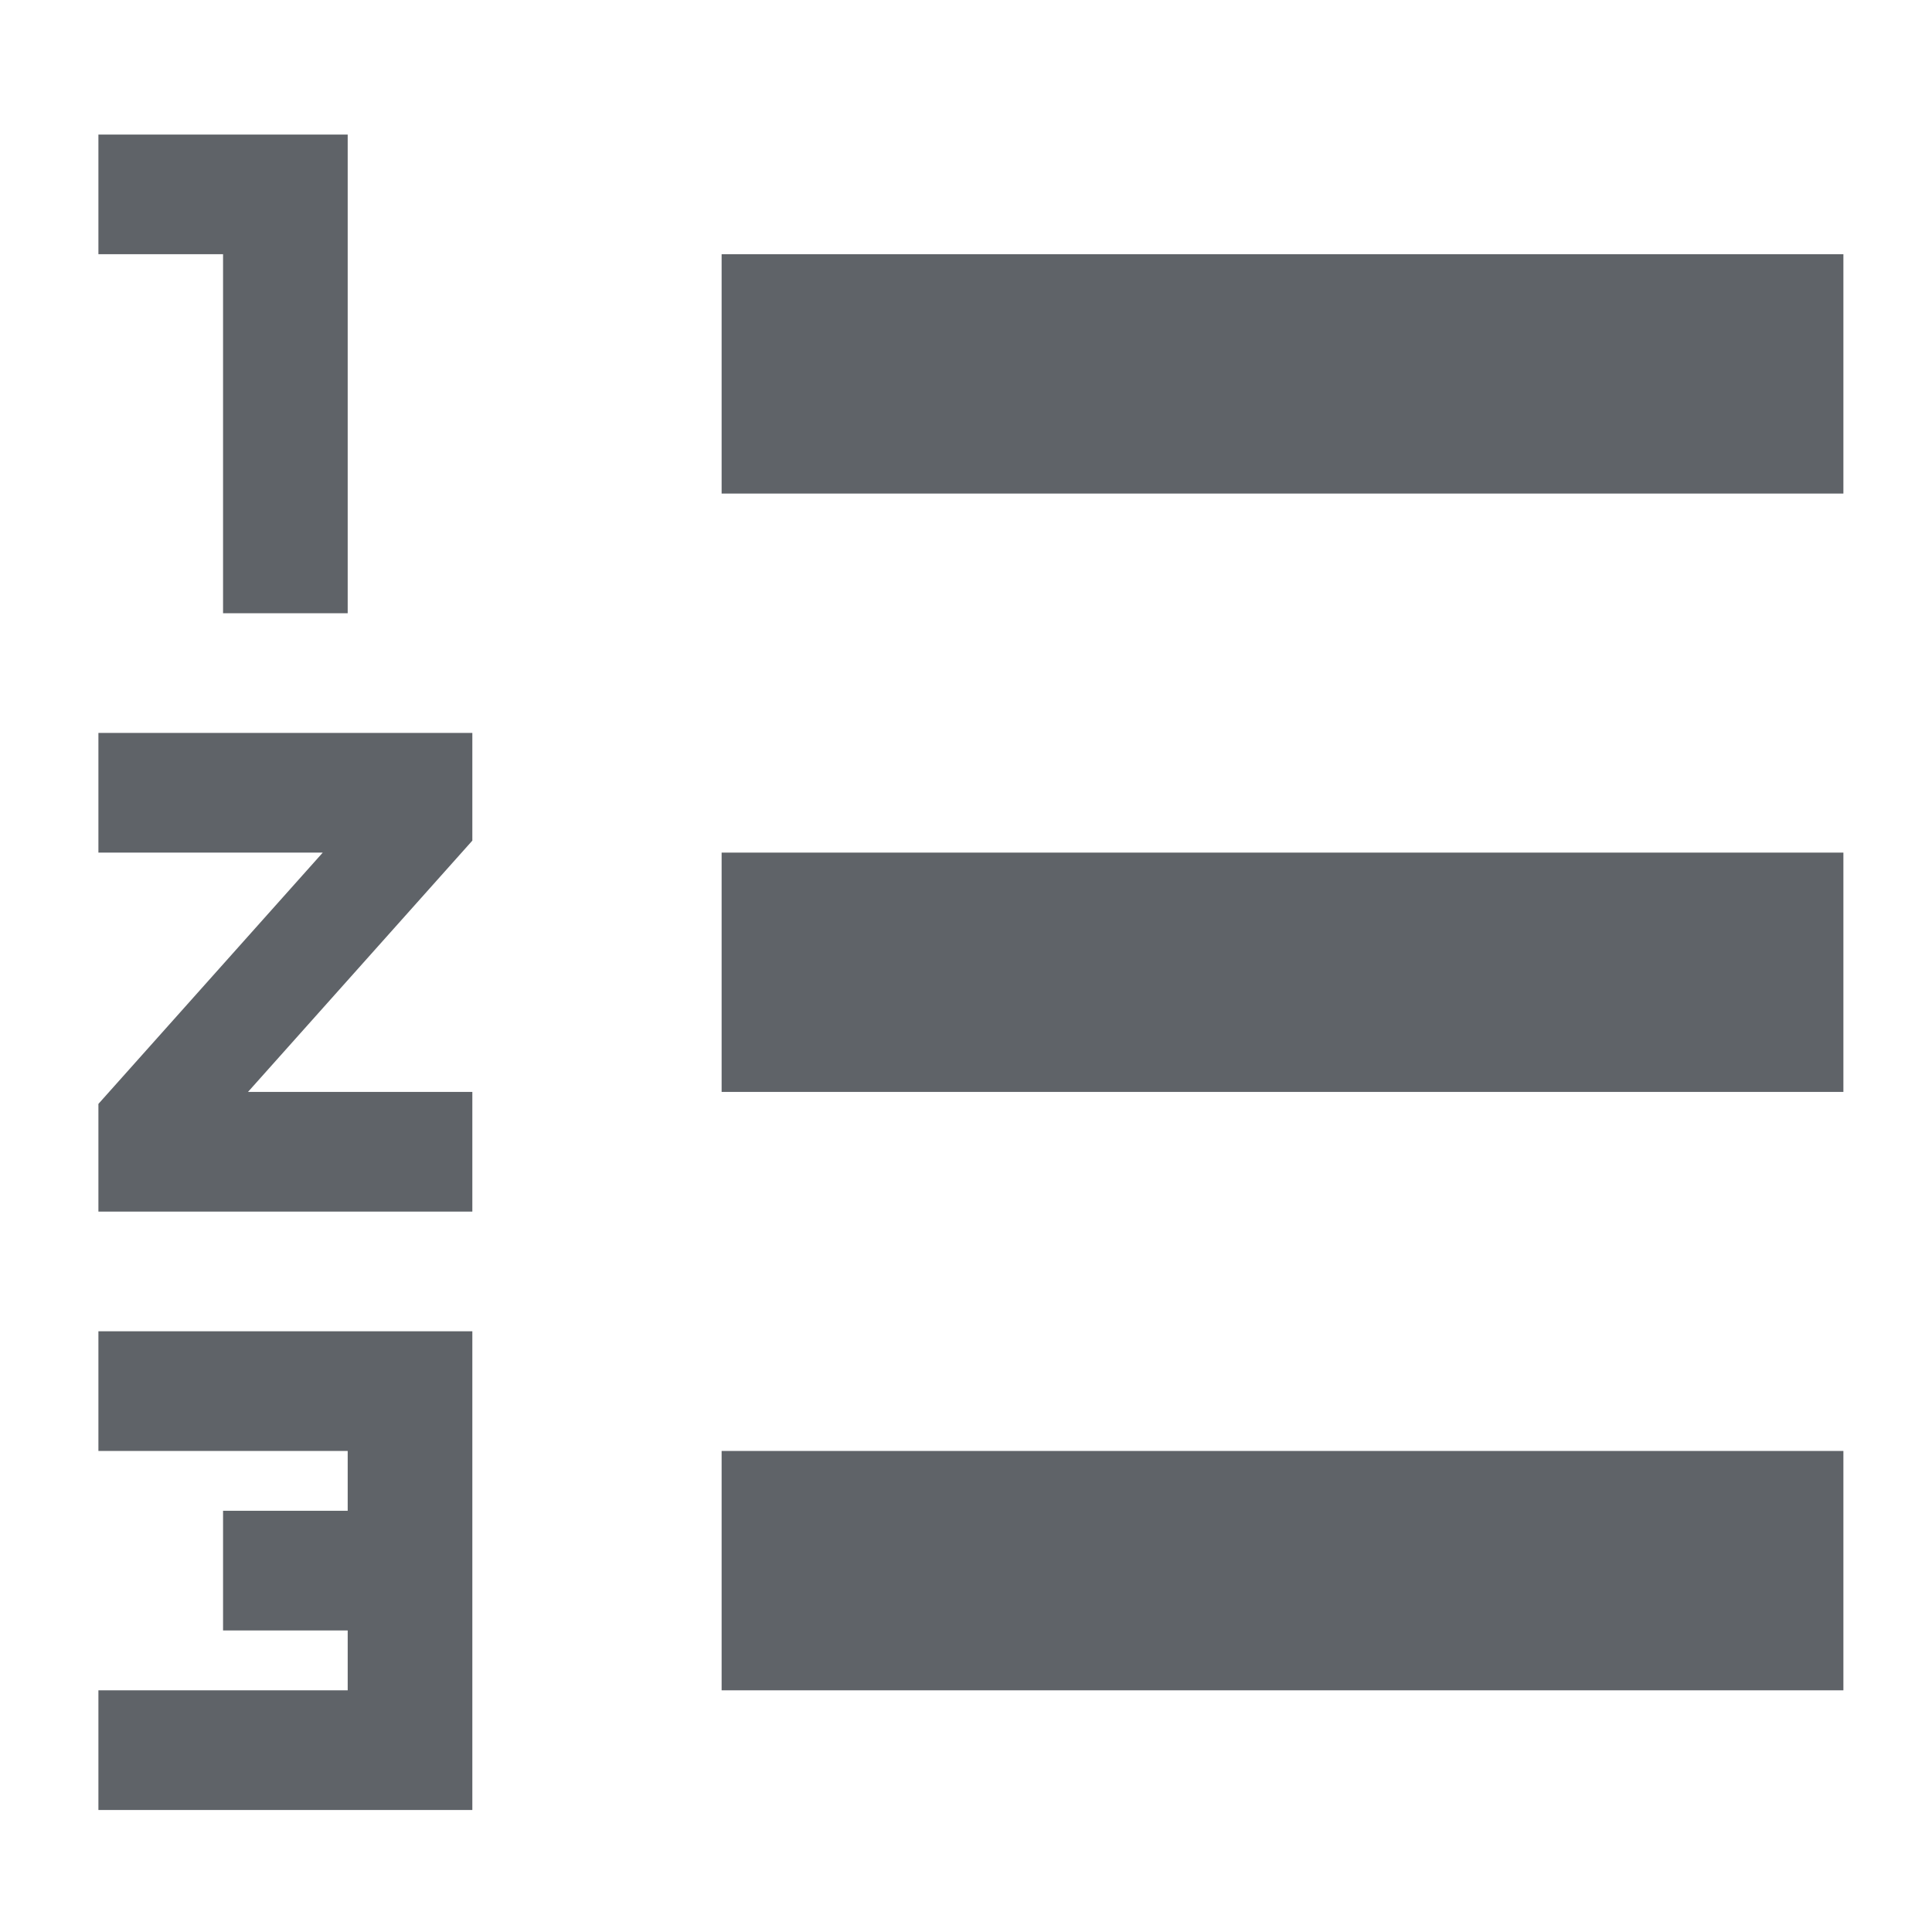 <?xml version="1.0" encoding="UTF-8" standalone="no"?>
<!-- Created with Inkscape (http://www.inkscape.org/) -->

<svg
   xmlns:dc="http://purl.org/dc/elements/1.1/"
   xmlns:cc="http://creativecommons.org/ns#"
   xmlns:rdf="http://www.w3.org/1999/02/22-rdf-syntax-ns#"
   xmlns:svg="http://www.w3.org/2000/svg"
   xmlns="http://www.w3.org/2000/svg"
   xmlns:sodipodi="http://sodipodi.sourceforge.net/DTD/sodipodi-0.dtd"
   xmlns:inkscape="http://www.inkscape.org/namespaces/inkscape"
   width="210mm"
   height="210mm"
   viewBox="0 0 210 210"
   version="1.1"
   id="svg9261"
   inkscape:version="0.92.4 (5da689c313, 2019-01-14)"
   sodipodi:docname="linenumbers.svg">
  <defs
     id="defs9255" />
  <sodipodi:namedview
     id="base"
     pagecolor="#ffffff"
     bordercolor="#666666"
     borderopacity="1.0"
     inkscape:pageopacity="0.0"
     inkscape:pageshadow="2"
     inkscape:zoom="0.35"
     inkscape:cx="400"
     inkscape:cy="560"
     inkscape:document-units="mm"
     inkscape:current-layer="layer1"
     showgrid="false"
     inkscape:window-width="1280"
     inkscape:window-height="987"
     inkscape:window-x="0"
     inkscape:window-y="309"
     inkscape:window-maximized="1" />
  <g
     inkscape:label="Layer 1"
     inkscape:groupmode="layer"
     id="layer1"
     transform="translate(0,-87)">
    <g
       transform="matrix(13.548,0,0,13.008,-16.399,75.609)"
       id="g7879">
      <path
         style="fill:#5f6368;fill-rule:evenodd"
         inkscape:connector-curvature="0"
         d="m 0,11 h 2 v 0.5 H 1 v 1 H 2 V 13 H 0 v 1 H 3 V 10 H 0 Z M 0,6 H 1.8 L 0,8.1 V 9 H 3 V 8 H 1.2 L 3,5.9 V 5 H 0 Z M 1,4 H 2 V 0 H 0 V 1 H 1 Z M 5,1 v 2 h 9 V 1 Z m 0,12 h 9 V 11 H 5 Z M 5,8 h 9 V 6 H 5 Z"
         transform="translate(2,2)"
         id="path7877" />
    </g>
  </g>
</svg>
